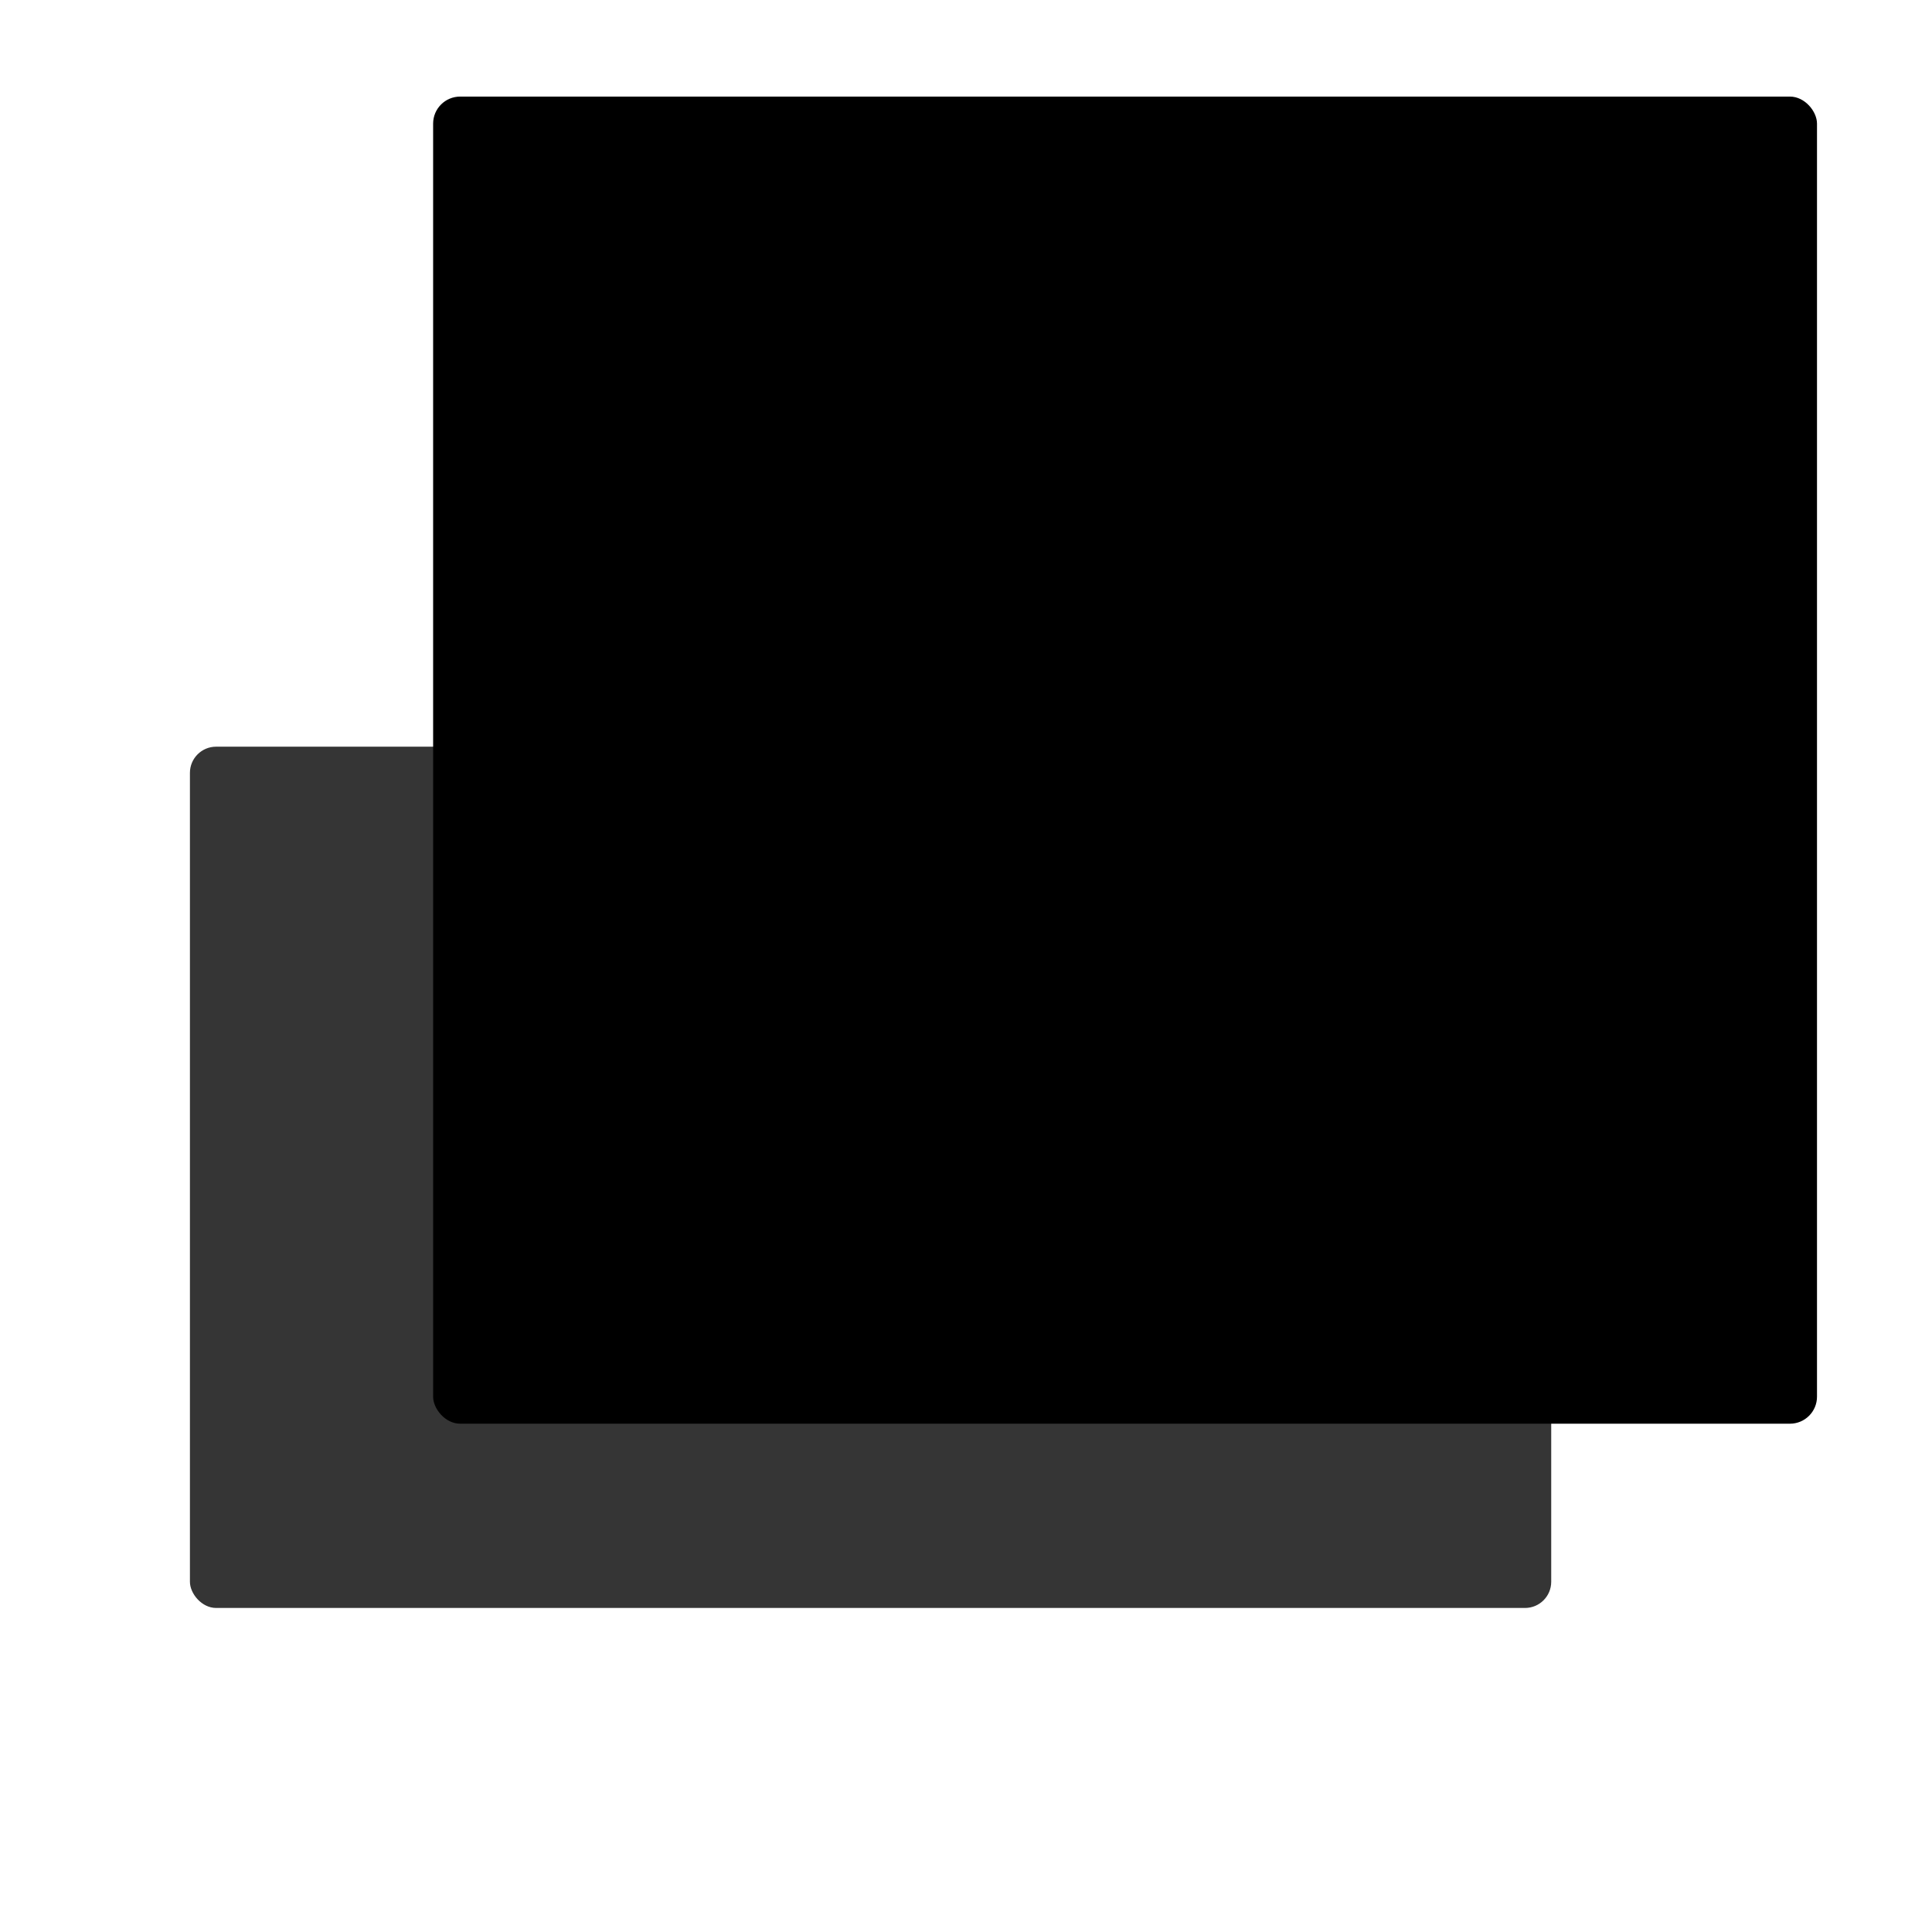 <svg xmlns="http://www.w3.org/2000/svg" xmlns:xlink="http://www.w3.org/1999/xlink" version="1.1" width="1000" height="1000" viewBox="0 0 1000 1000" xml:space="preserve">
<desc>Created with Fabric.js 3.5.0</desc>
<defs>
</defs>
<rect x="0" y="0" width="100%" height="100%" fill="#ffffff"/>
<g transform="matrix(1.355 0 0 1.355 450.607 609.381)" id="202657">
<rect style="stroke: none; stroke-width: 1; stroke-dasharray: none; stroke-linecap: butt; stroke-dashoffset: 0; stroke-linejoin: miter; stroke-miterlimit: 4; is-custom-font: none; font-file-url: none; fill: rgb(53,53,53); fill-rule: nonzero; opacity: 1;" vector-effect="non-scaling-stroke" x="-260" y="-164.5" rx="10" ry="10" width="520" height="329"/>
</g>
<g transform="matrix(1.399 0 0 1.399 582.331 393.446)" id="529790">
<rect style="stroke: none; stroke-width: 1; stroke-dasharray: none; stroke-linecap: butt; stroke-dashoffset: 0; stroke-linejoin: miter; stroke-miterlimit: 4; is-custom-font: none; font-file-url: none; fill: rgb(0,0,0); fill-rule: nonzero; opacity: 1;" vector-effect="non-scaling-stroke" x="-256" y="-245.5" rx="10" ry="10" width="512" height="491"/>
</g>
</svg>